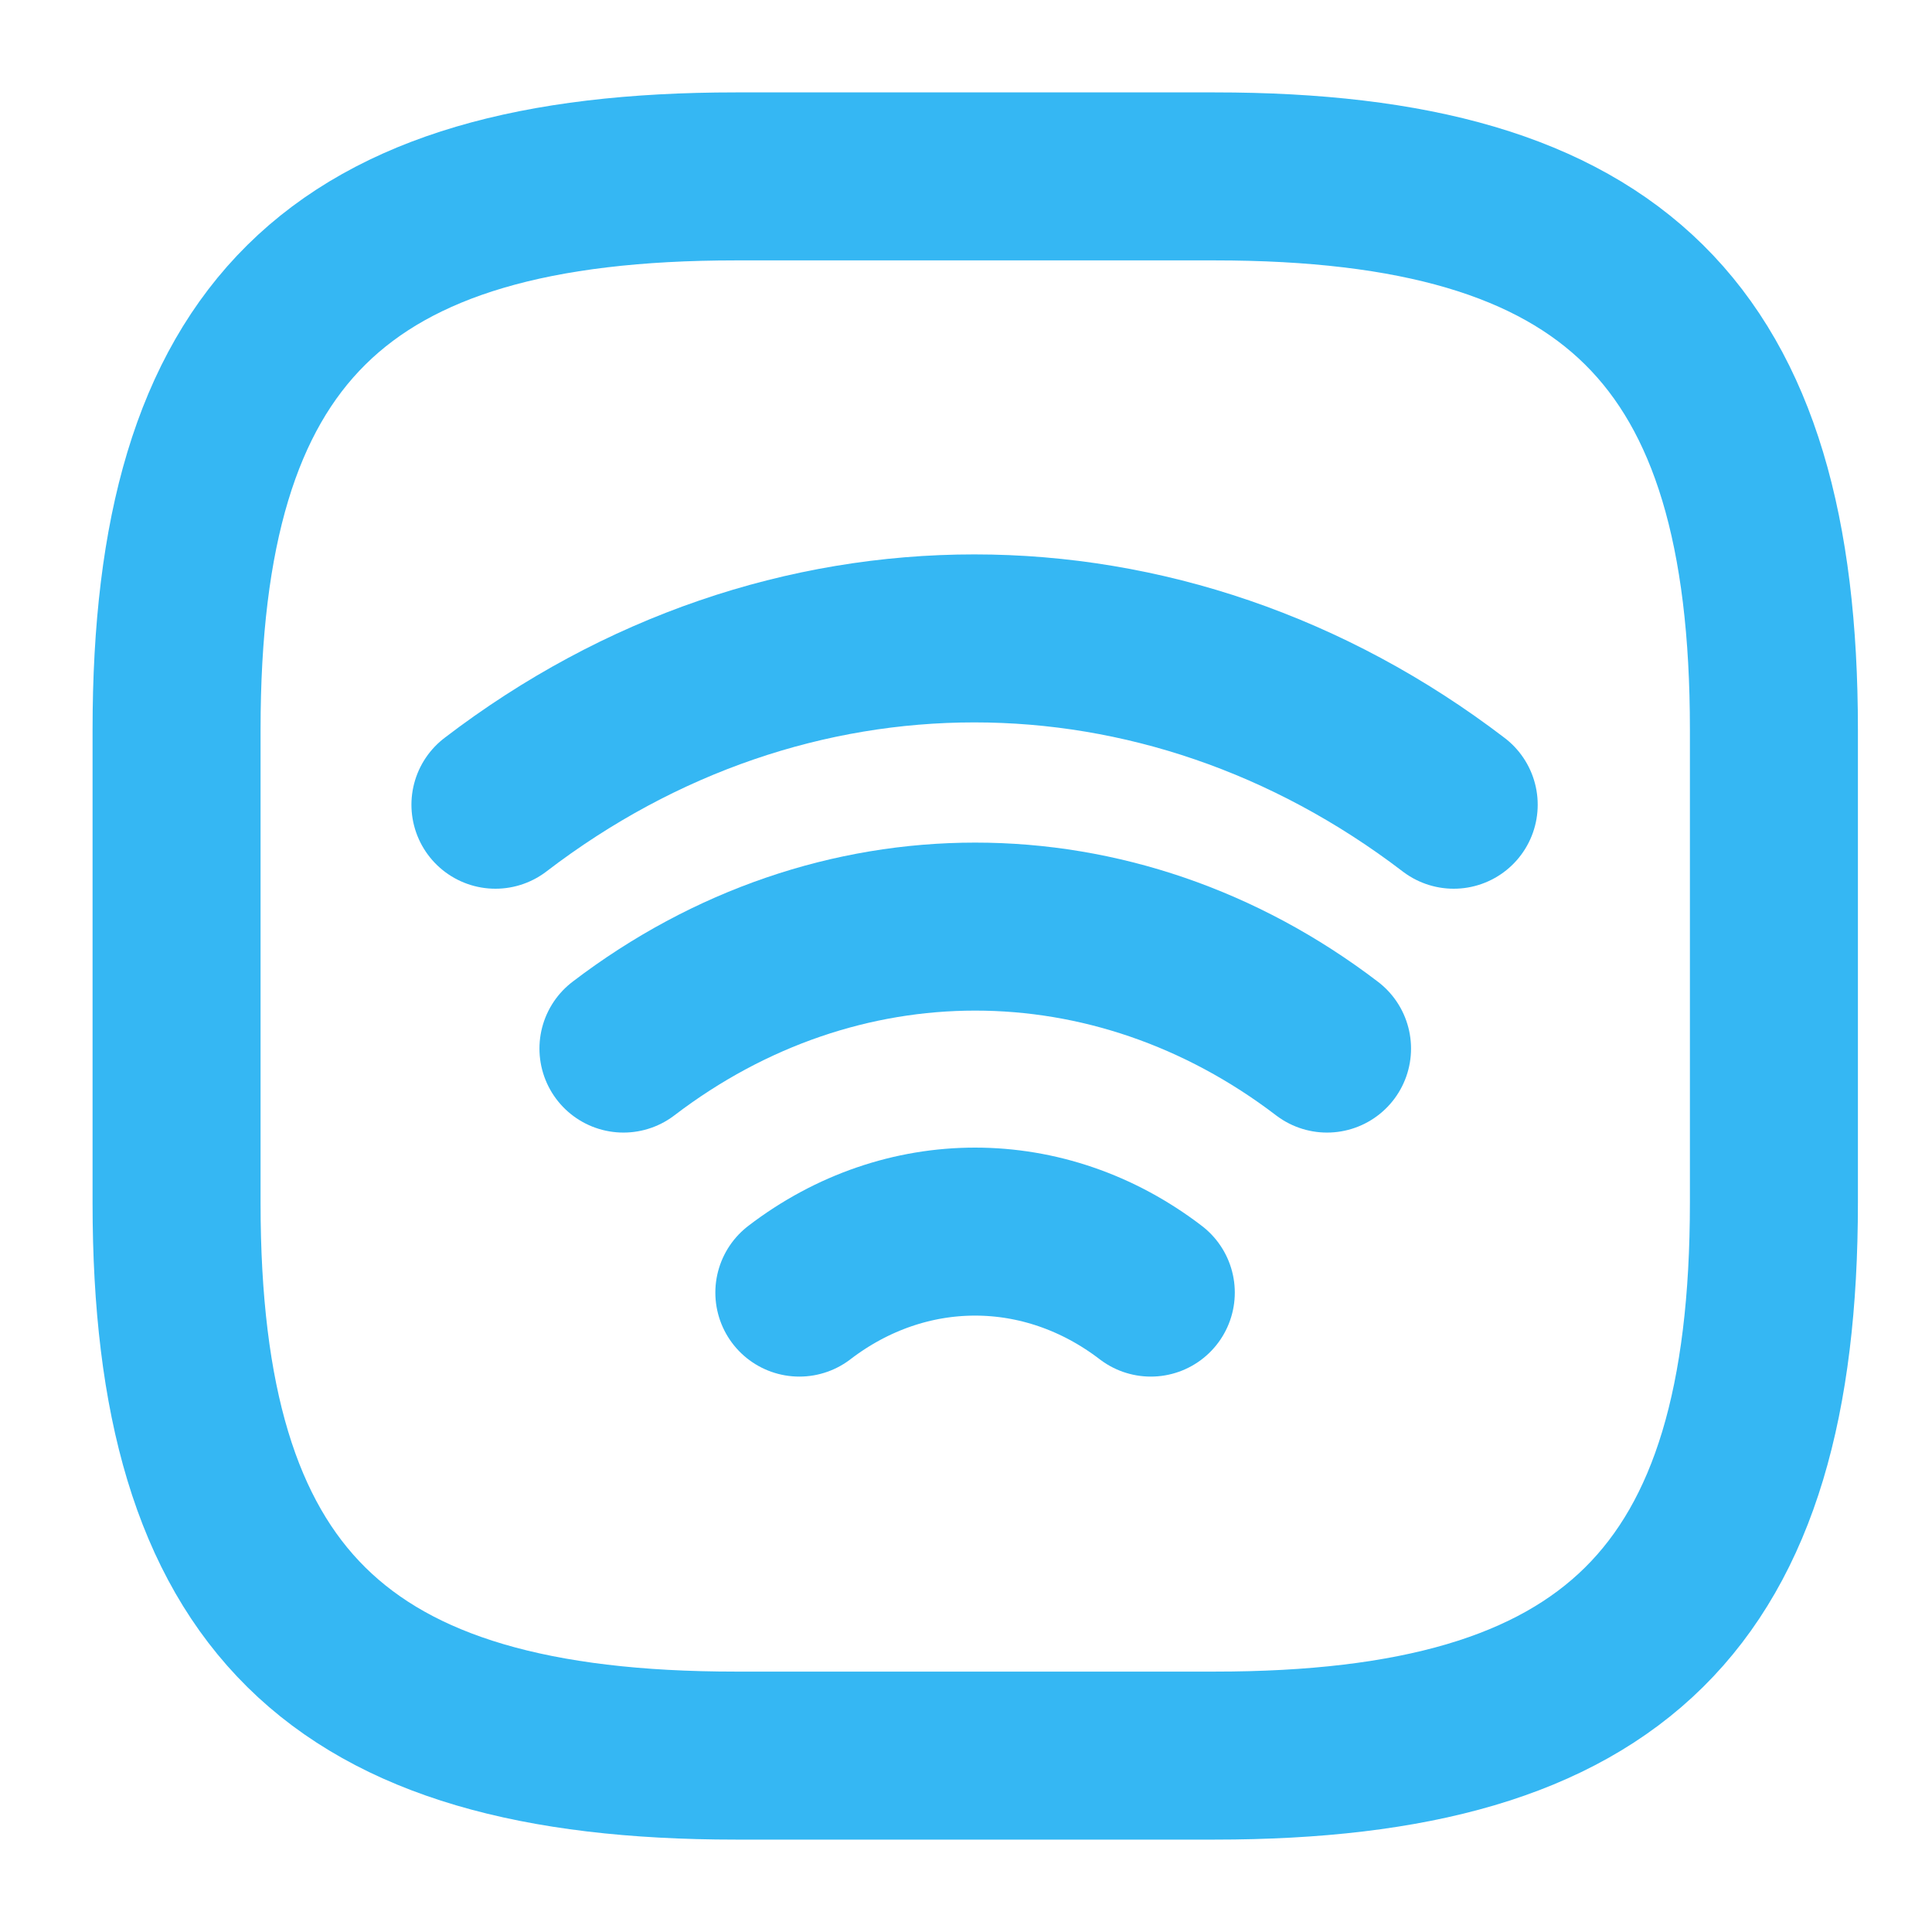<svg width="23" height="23" viewBox="0 0 23 23" fill="none" xmlns="http://www.w3.org/2000/svg">
<g clip-path="url(#clip0_380_4842)">
<path d="M5.898 9.58C9.346 6.94 13.85 6.94 17.306 9.58" stroke="#35B7F3" stroke-width="2" stroke-linecap="round" stroke-linejoin="round"/>
<path d="M7.422 12.483C9.958 10.547 13.262 10.547 15.798 12.483" stroke="#35B7F3" stroke-width="2" stroke-linecap="round" stroke-linejoin="round"/>
<path d="M9.516 15.388C10.78 14.42 12.436 14.42 13.7 15.388" stroke="#35B7F3" stroke-width="2" stroke-linecap="round" stroke-linejoin="round"/>
<path d="M8.758 20.9H14.462C19.214 20.9 21.118 19.02 21.118 14.316V8.684C21.118 3.98 19.214 2.1 14.462 2.1H8.758C4.006 2.1 2.102 3.98 2.102 8.684V14.324C2.102 19.02 4.006 20.9 8.758 20.9Z" stroke="#35B7F3" stroke-width="2" stroke-linecap="round" stroke-linejoin="round"/>
</g>
<defs>
<clipPath id="clip0_380_4842">
<rect width="22" height="22" fill="white" transform="translate(0.5 0.5)"/>
</clipPath>
</defs>
</svg>
